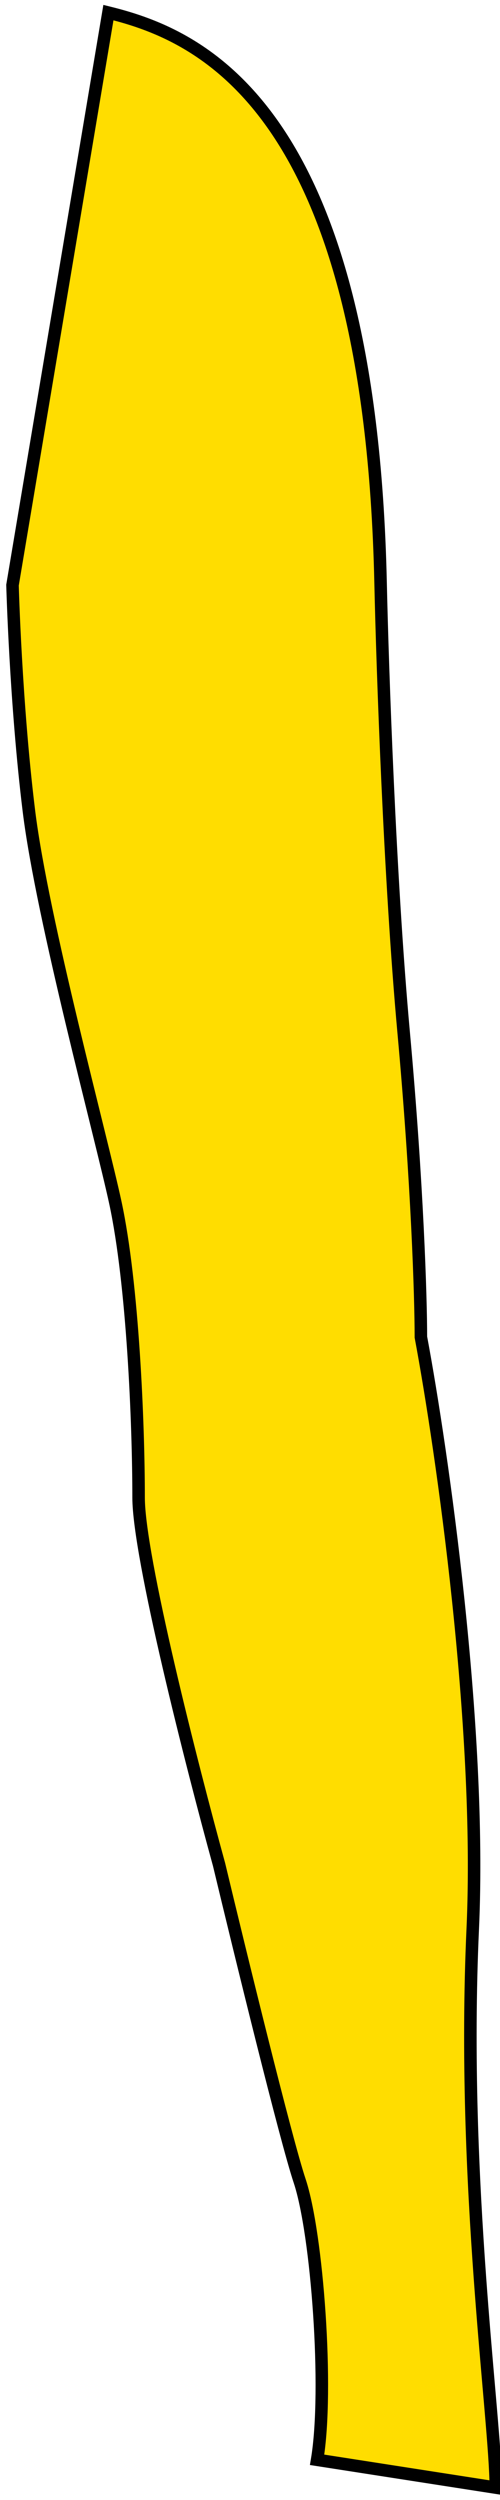 <svg width="40" height="200" viewBox="0 0 40 200" fill="none" xmlns="http://www.w3.org/2000/svg">
<path d="M2.316 64.907C1.252 56.276 1 46.811 1 46.811L8.673 1.008L8.797 1.039C12.454 1.951 17.624 3.849 22.002 10.216C26.394 16.604 30.024 27.541 30.447 46.615C30.6 53.525 31.182 70.39 32.29 82.561C33.395 94.706 33.671 103.87 33.671 106.923V106.966L33.679 107.008C35.367 116.053 38.554 138.174 37.819 154.328C37.357 164.483 37.819 174.288 38.396 182.239C38.63 185.463 38.883 188.384 39.101 190.899L39.101 190.903L39.102 190.907C39.152 191.49 39.201 192.052 39.247 192.59C39.492 195.46 39.663 197.654 39.663 199.011L25.369 196.785C25.839 193.968 25.836 189.434 25.547 185.11C25.259 180.791 24.681 176.595 23.969 174.462C22.871 171.172 19.221 156.25 17.528 149.177L17.526 149.169L17.524 149.162C16.45 145.252 14.838 139.089 13.496 133.306C12.824 130.414 12.221 127.622 11.786 125.256C11.349 122.88 11.088 120.966 11.088 119.815C11.088 113.826 10.628 102.734 9.234 96.237C8.125 91.067 3.381 73.538 2.316 64.907Z" fill="#ffdd00" stroke="black"/>
</svg>
